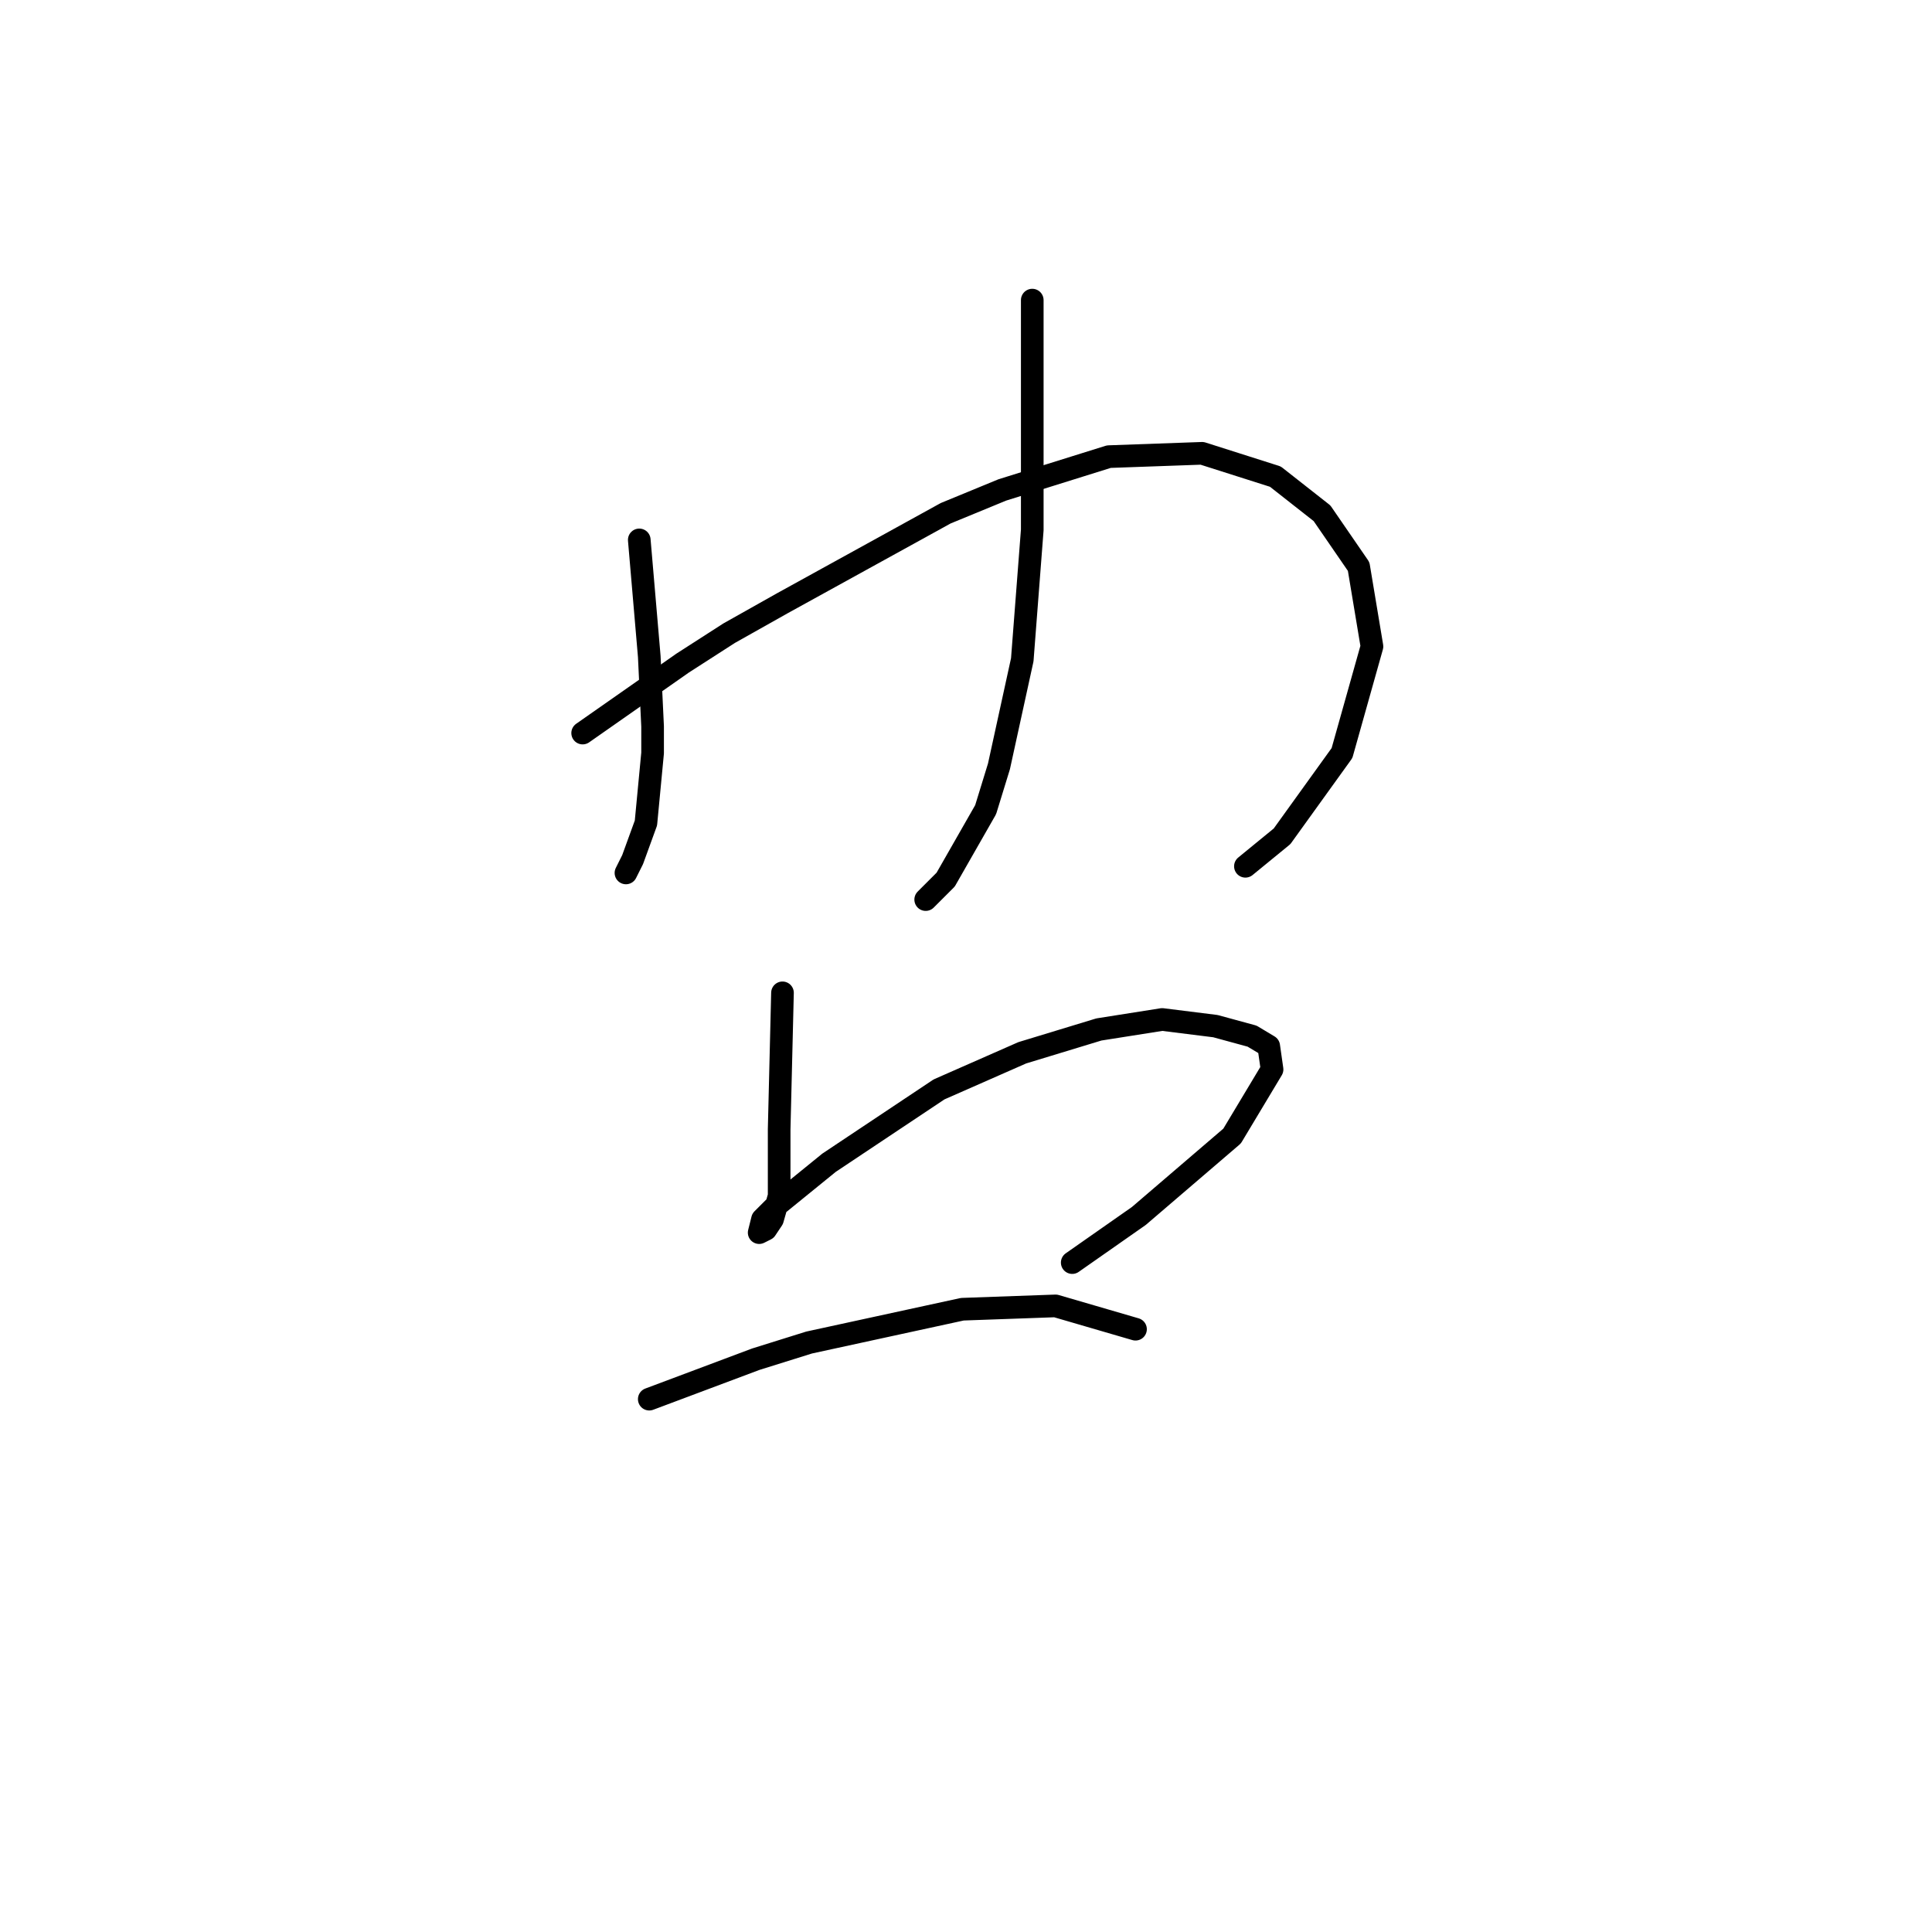 <?xml version="1.0" standalone="no"?>
    <svg width="256" height="256" xmlns="http://www.w3.org/2000/svg" version="1.1">
    <polyline stroke="black" stroke-width="3" stroke-linecap="round" fill="transparent" stroke-linejoin="round" points="84.707 71.539 86.031 86.985 86.472 96.252 86.472 99.783 85.59 109.05 83.825 113.904 82.942 115.669 82.942 115.669 " />
        <polyline stroke="black" stroke-width="3" stroke-linecap="round" fill="transparent" stroke-linejoin="round" points="77.205 97.135 90.444 87.868 96.622 83.896 103.683 79.924 125.307 68.009 132.809 64.92 146.93 60.507 159.287 60.066 168.995 63.155 175.173 68.009 180.028 75.07 181.793 85.661 177.821 99.783 169.878 110.815 165.023 114.787 165.023 114.787 " />
        <polyline stroke="black" stroke-width="3" stroke-linecap="round" fill="transparent" stroke-linejoin="round" points="136.78 39.766 136.78 51.24 136.78 62.714 136.78 70.216 135.456 87.426 132.367 101.548 130.602 107.285 125.307 116.552 122.659 119.2 122.659 119.2 " />
        <polyline stroke="black" stroke-width="3" stroke-linecap="round" fill="transparent" stroke-linejoin="round" points="103.683 131.556 103.242 149.649 103.242 153.18 103.242 156.269 103.242 158.475 102.359 161.564 101.476 162.888 100.594 163.33 101.035 161.564 102.8 159.799 109.861 154.062 124.424 144.354 135.456 139.499 145.606 136.41 153.991 135.086 161.052 135.969 165.906 137.293 168.113 138.617 168.554 141.706 163.258 150.532 150.902 161.123 142.076 167.301 142.076 167.301 " />
        <polyline stroke="black" stroke-width="3" stroke-linecap="round" fill="transparent" stroke-linejoin="round" points="86.031 185.395 100.153 180.099 107.213 177.892 127.513 173.479 139.869 173.038 150.461 176.127 150.461 176.127 " />
        </svg>